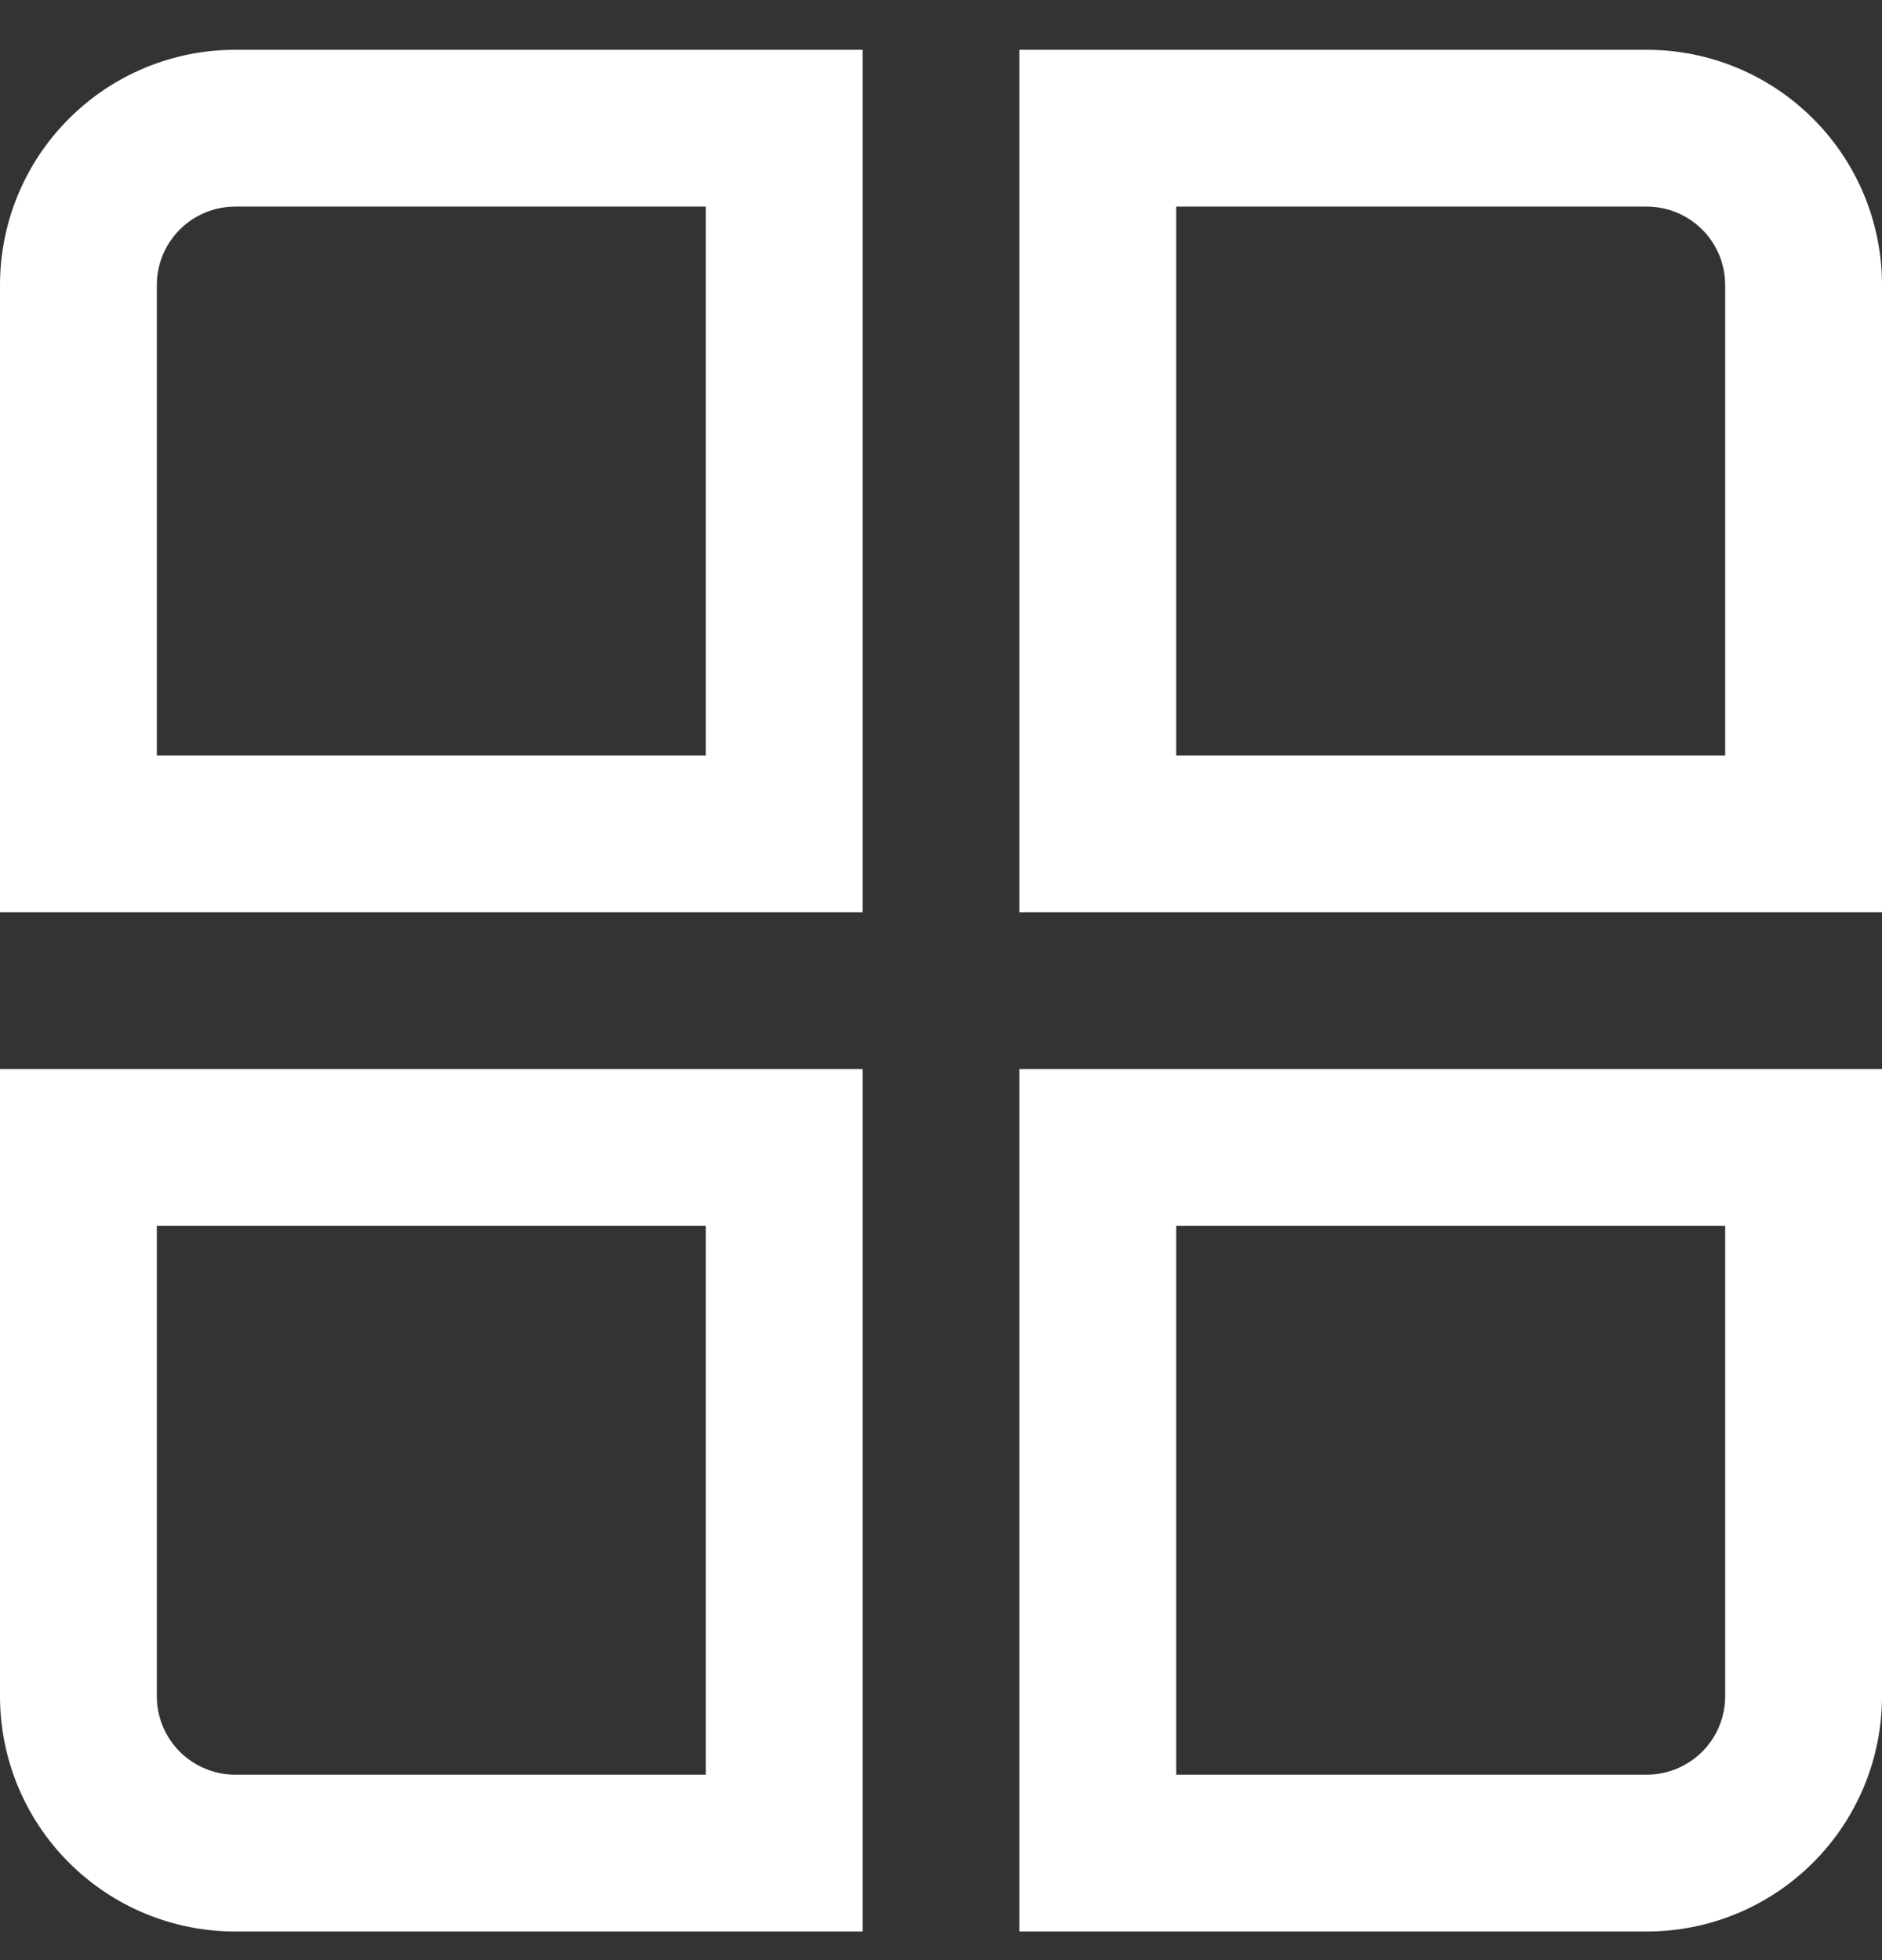 <svg width="24" height="25" viewBox="0 0 24 25" fill="none" xmlns="http://www.w3.org/2000/svg">
<rect x="0" y="0" width="24" height="25" fill="#333333" stroke="none"/>
<g clip-path="url(#clip0_931_20208)">
<path d="M11 11.635H0V3.635C0 2.839 0.316 2.076 0.879 1.514C1.441 0.951 2.204 0.635 3 0.635L11 0.635V11.635ZM2 9.635H9V2.635H3C2.735 2.635 2.48 2.74 2.293 2.928C2.105 3.115 2 3.37 2 3.635V9.635Z" fill="white"/>
<path d="M24 11.635H13V0.635H21C21.796 0.635 22.559 0.951 23.121 1.514C23.684 2.076 24 2.839 24 3.635V11.635ZM15 9.635H22V3.635C22 3.37 21.895 3.115 21.707 2.928C21.519 2.74 21.265 2.635 21 2.635H15V9.635Z" fill="white"/>
<path d="M11 24.635H3C2.204 24.635 1.441 24.319 0.879 23.756C0.316 23.194 0 22.43 0 21.635L0 13.635H11V24.635ZM2 15.635V21.635C2 21.9 2.105 22.154 2.293 22.342C2.48 22.529 2.735 22.635 3 22.635H9V15.635H2Z" fill="white"/>
<path d="M21 24.635H13V13.635H24V21.635C24 22.43 23.684 23.194 23.121 23.756C22.559 24.319 21.796 24.635 21 24.635ZM15 22.635H21C21.265 22.635 21.519 22.529 21.707 22.342C21.895 22.154 22 21.9 22 21.635V15.635H15V22.635Z" fill="white"/>
</g>
<defs>
<clipPath id="clip0_931_20208">
<rect width="24" height="24" fill="white" transform="translate(0 0.635)"/>
</clipPath>
</defs>
</svg>

